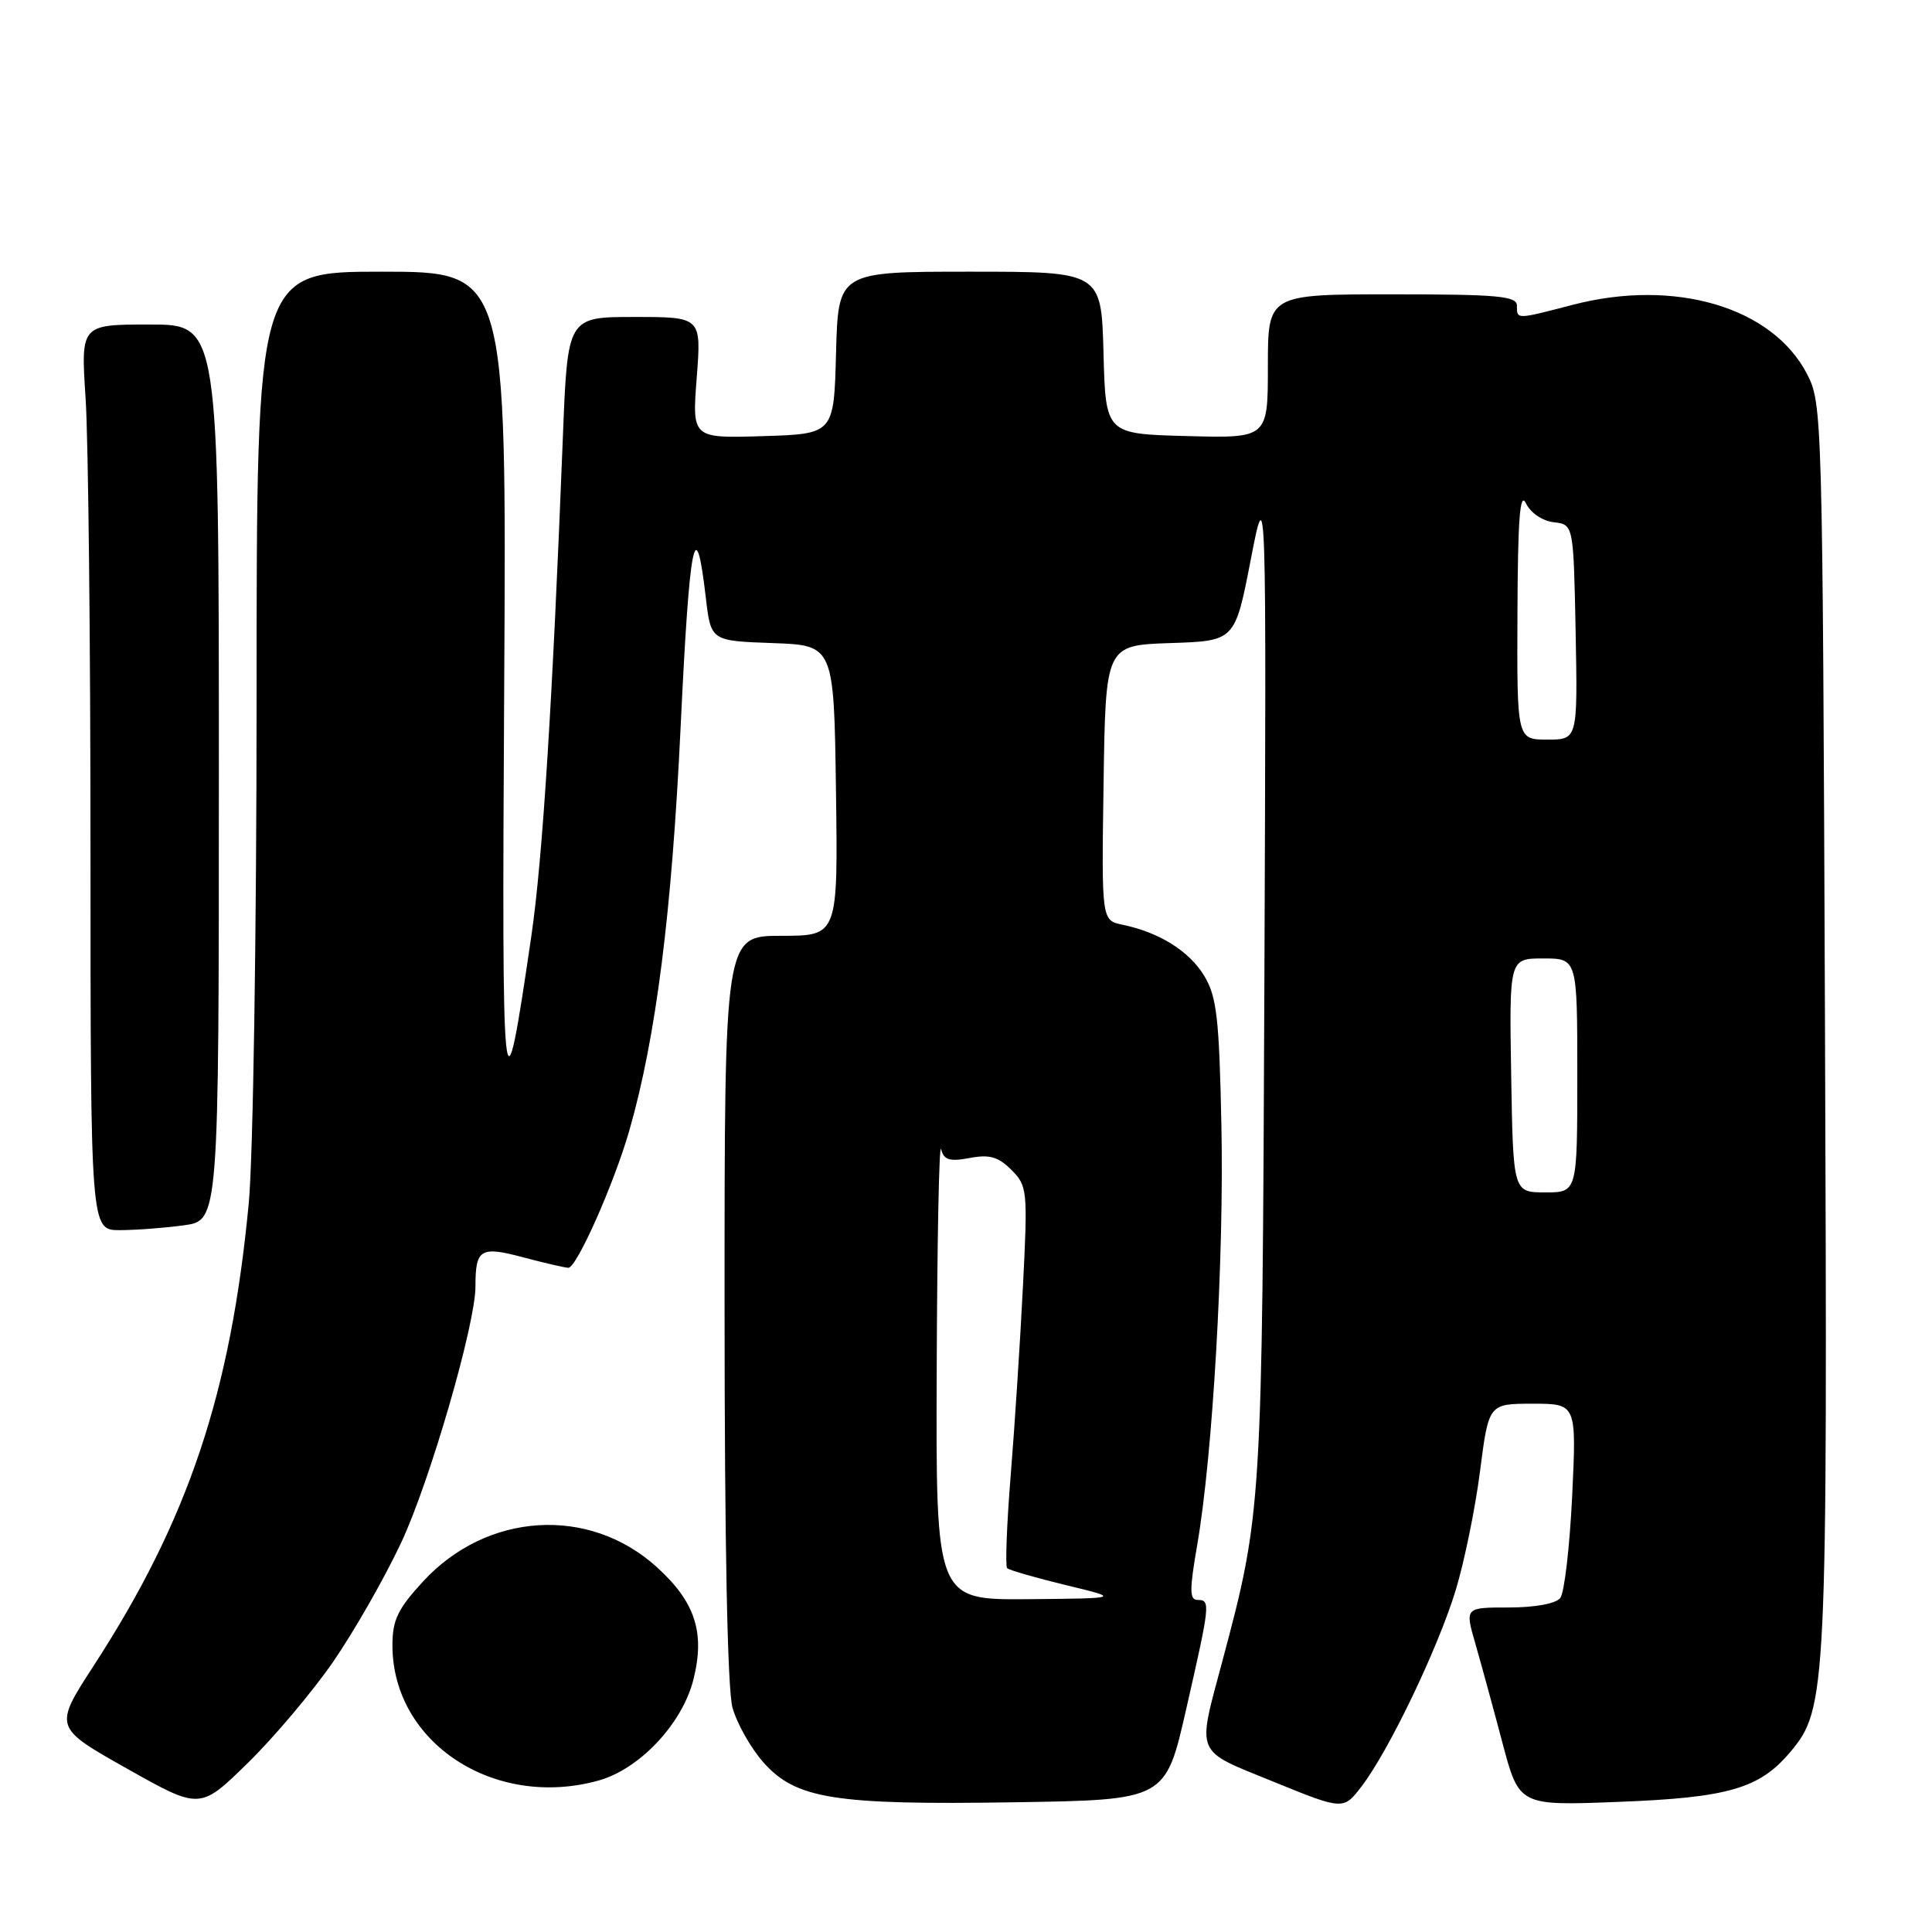 <?xml version="1.0" encoding="UTF-8" standalone="no"?>
<!DOCTYPE svg PUBLIC "-//W3C//DTD SVG 1.1//EN" "http://www.w3.org/Graphics/SVG/1.1/DTD/svg11.dtd" >
<svg xmlns="http://www.w3.org/2000/svg" xmlns:xlink="http://www.w3.org/1999/xlink" version="1.1" viewBox="0 0 256 256">
 <g >
 <path fill="currentColor"
d=" M 44.12 220.23 C 46.88 216.23 50.96 209.10 53.17 204.38 C 56.97 196.27 63.00 175.48 63.00 170.48 C 63.00 165.48 63.65 165.09 69.32 166.60 C 72.17 167.36 74.87 167.98 75.31 167.99 C 76.41 168.00 81.36 156.85 83.38 149.83 C 86.92 137.50 89.01 121.08 90.19 96.25 C 91.36 71.58 92.16 67.46 93.52 79.15 C 94.19 84.92 94.19 84.92 102.34 85.21 C 110.50 85.50 110.50 85.50 110.77 104.75 C 111.04 124.00 111.04 124.00 103.52 124.00 C 96.00 124.00 96.00 124.00 96.01 173.25 C 96.01 204.53 96.39 223.88 97.06 226.28 C 97.64 228.35 99.46 231.59 101.11 233.47 C 105.41 238.37 110.52 239.19 134.47 238.81 C 154.44 238.50 154.44 238.50 157.17 226.50 C 160.36 212.49 160.42 212.00 158.69 212.00 C 157.61 212.00 157.60 210.70 158.63 204.75 C 160.70 192.81 162.21 166.58 161.84 149.00 C 161.55 134.86 161.22 132.04 159.57 129.31 C 157.59 126.03 153.61 123.54 148.73 122.53 C 145.96 121.95 145.96 121.95 146.23 103.73 C 146.50 85.50 146.50 85.50 155.07 85.21 C 163.64 84.93 163.64 84.93 165.72 74.21 C 167.80 63.50 167.80 63.50 167.54 129.50 C 167.25 199.91 167.22 200.43 161.97 220.11 C 158.60 232.74 158.19 231.79 168.75 236.09 C 178.01 239.86 178.01 239.86 180.45 236.66 C 184.07 231.90 190.53 218.43 192.89 210.70 C 194.03 206.96 195.48 199.87 196.11 194.95 C 197.26 186.00 197.26 186.00 203.08 186.00 C 208.90 186.00 208.90 186.00 208.32 198.25 C 207.99 204.99 207.29 211.06 206.74 211.75 C 206.15 212.49 203.40 213.00 199.93 213.00 C 194.11 213.00 194.11 213.00 195.48 217.75 C 196.23 220.36 197.85 226.27 199.07 230.89 C 201.29 239.27 201.29 239.27 214.40 238.76 C 229.01 238.20 233.14 237.00 237.22 232.15 C 242.06 226.40 242.16 224.34 241.82 136.00 C 241.50 54.56 241.47 53.45 239.41 49.50 C 234.79 40.66 221.86 36.87 208.36 40.40 C 200.87 42.35 201.00 42.35 201.00 40.50 C 201.00 39.23 198.50 39.00 184.50 39.00 C 168.00 39.00 168.00 39.00 168.00 48.53 C 168.00 58.07 168.00 58.07 157.25 57.78 C 146.50 57.50 146.50 57.50 146.22 46.75 C 145.93 36.00 145.93 36.00 128.50 36.00 C 111.07 36.00 111.07 36.00 110.78 46.75 C 110.50 57.50 110.50 57.50 101.10 57.79 C 91.70 58.08 91.70 58.08 92.32 50.04 C 92.94 42.00 92.94 42.00 84.07 42.00 C 75.21 42.00 75.21 42.00 74.59 57.75 C 73.21 93.06 71.90 113.81 70.41 124.00 C 66.65 149.72 66.48 148.16 66.81 90.65 C 67.12 36.00 67.12 36.00 50.56 36.00 C 34.00 36.00 34.00 36.00 34.00 92.25 C 34.00 123.42 33.54 153.38 32.96 159.45 C 30.57 184.62 24.95 201.40 12.43 220.69 C 7.12 228.88 7.12 228.88 16.81 234.34 C 26.50 239.80 26.50 239.80 32.79 233.65 C 36.25 230.27 41.35 224.23 44.12 220.23 Z  M 79.31 235.93 C 84.75 234.42 90.41 228.40 91.88 222.55 C 93.45 216.32 92.12 212.25 87.01 207.63 C 78.04 199.52 64.53 200.36 56.06 209.55 C 52.71 213.19 52.00 214.66 52.00 218.01 C 52.00 230.91 65.50 239.77 79.31 235.93 Z  M 24.36 162.36 C 29.00 161.73 29.00 161.73 29.00 102.36 C 29.00 43.00 29.00 43.00 19.85 43.00 C 10.70 43.00 10.70 43.00 11.34 52.75 C 11.70 58.11 11.99 85.11 11.99 112.75 C 12.00 163.00 12.00 163.00 15.86 163.00 C 17.98 163.00 21.81 162.71 24.36 162.36 Z  M 124.12 181.25 C 124.18 164.34 124.44 151.30 124.70 152.28 C 125.07 153.71 125.82 153.94 128.49 153.44 C 131.11 152.94 132.28 153.28 134.01 155.01 C 136.13 157.13 136.19 157.70 135.55 170.36 C 135.19 177.59 134.46 188.86 133.93 195.40 C 133.40 201.95 133.19 207.52 133.45 207.79 C 133.72 208.05 137.21 209.06 141.22 210.03 C 148.50 211.79 148.50 211.79 136.25 211.90 C 124.00 212.00 124.00 212.00 124.12 181.25 Z  M 200.24 142.50 C 199.98 127.00 199.98 127.00 204.49 127.00 C 209.00 127.00 209.00 127.00 209.00 142.50 C 209.00 158.00 209.00 158.00 204.75 158.00 C 200.50 157.99 200.50 157.99 200.24 142.50 Z  M 201.07 81.25 C 201.12 68.69 201.40 65.05 202.20 66.70 C 202.81 67.96 204.37 69.02 205.88 69.20 C 208.50 69.50 208.50 69.50 208.78 83.75 C 209.05 98.00 209.05 98.00 205.03 98.00 C 201.00 98.00 201.00 98.00 201.07 81.25 Z "/>
</g>
</svg>